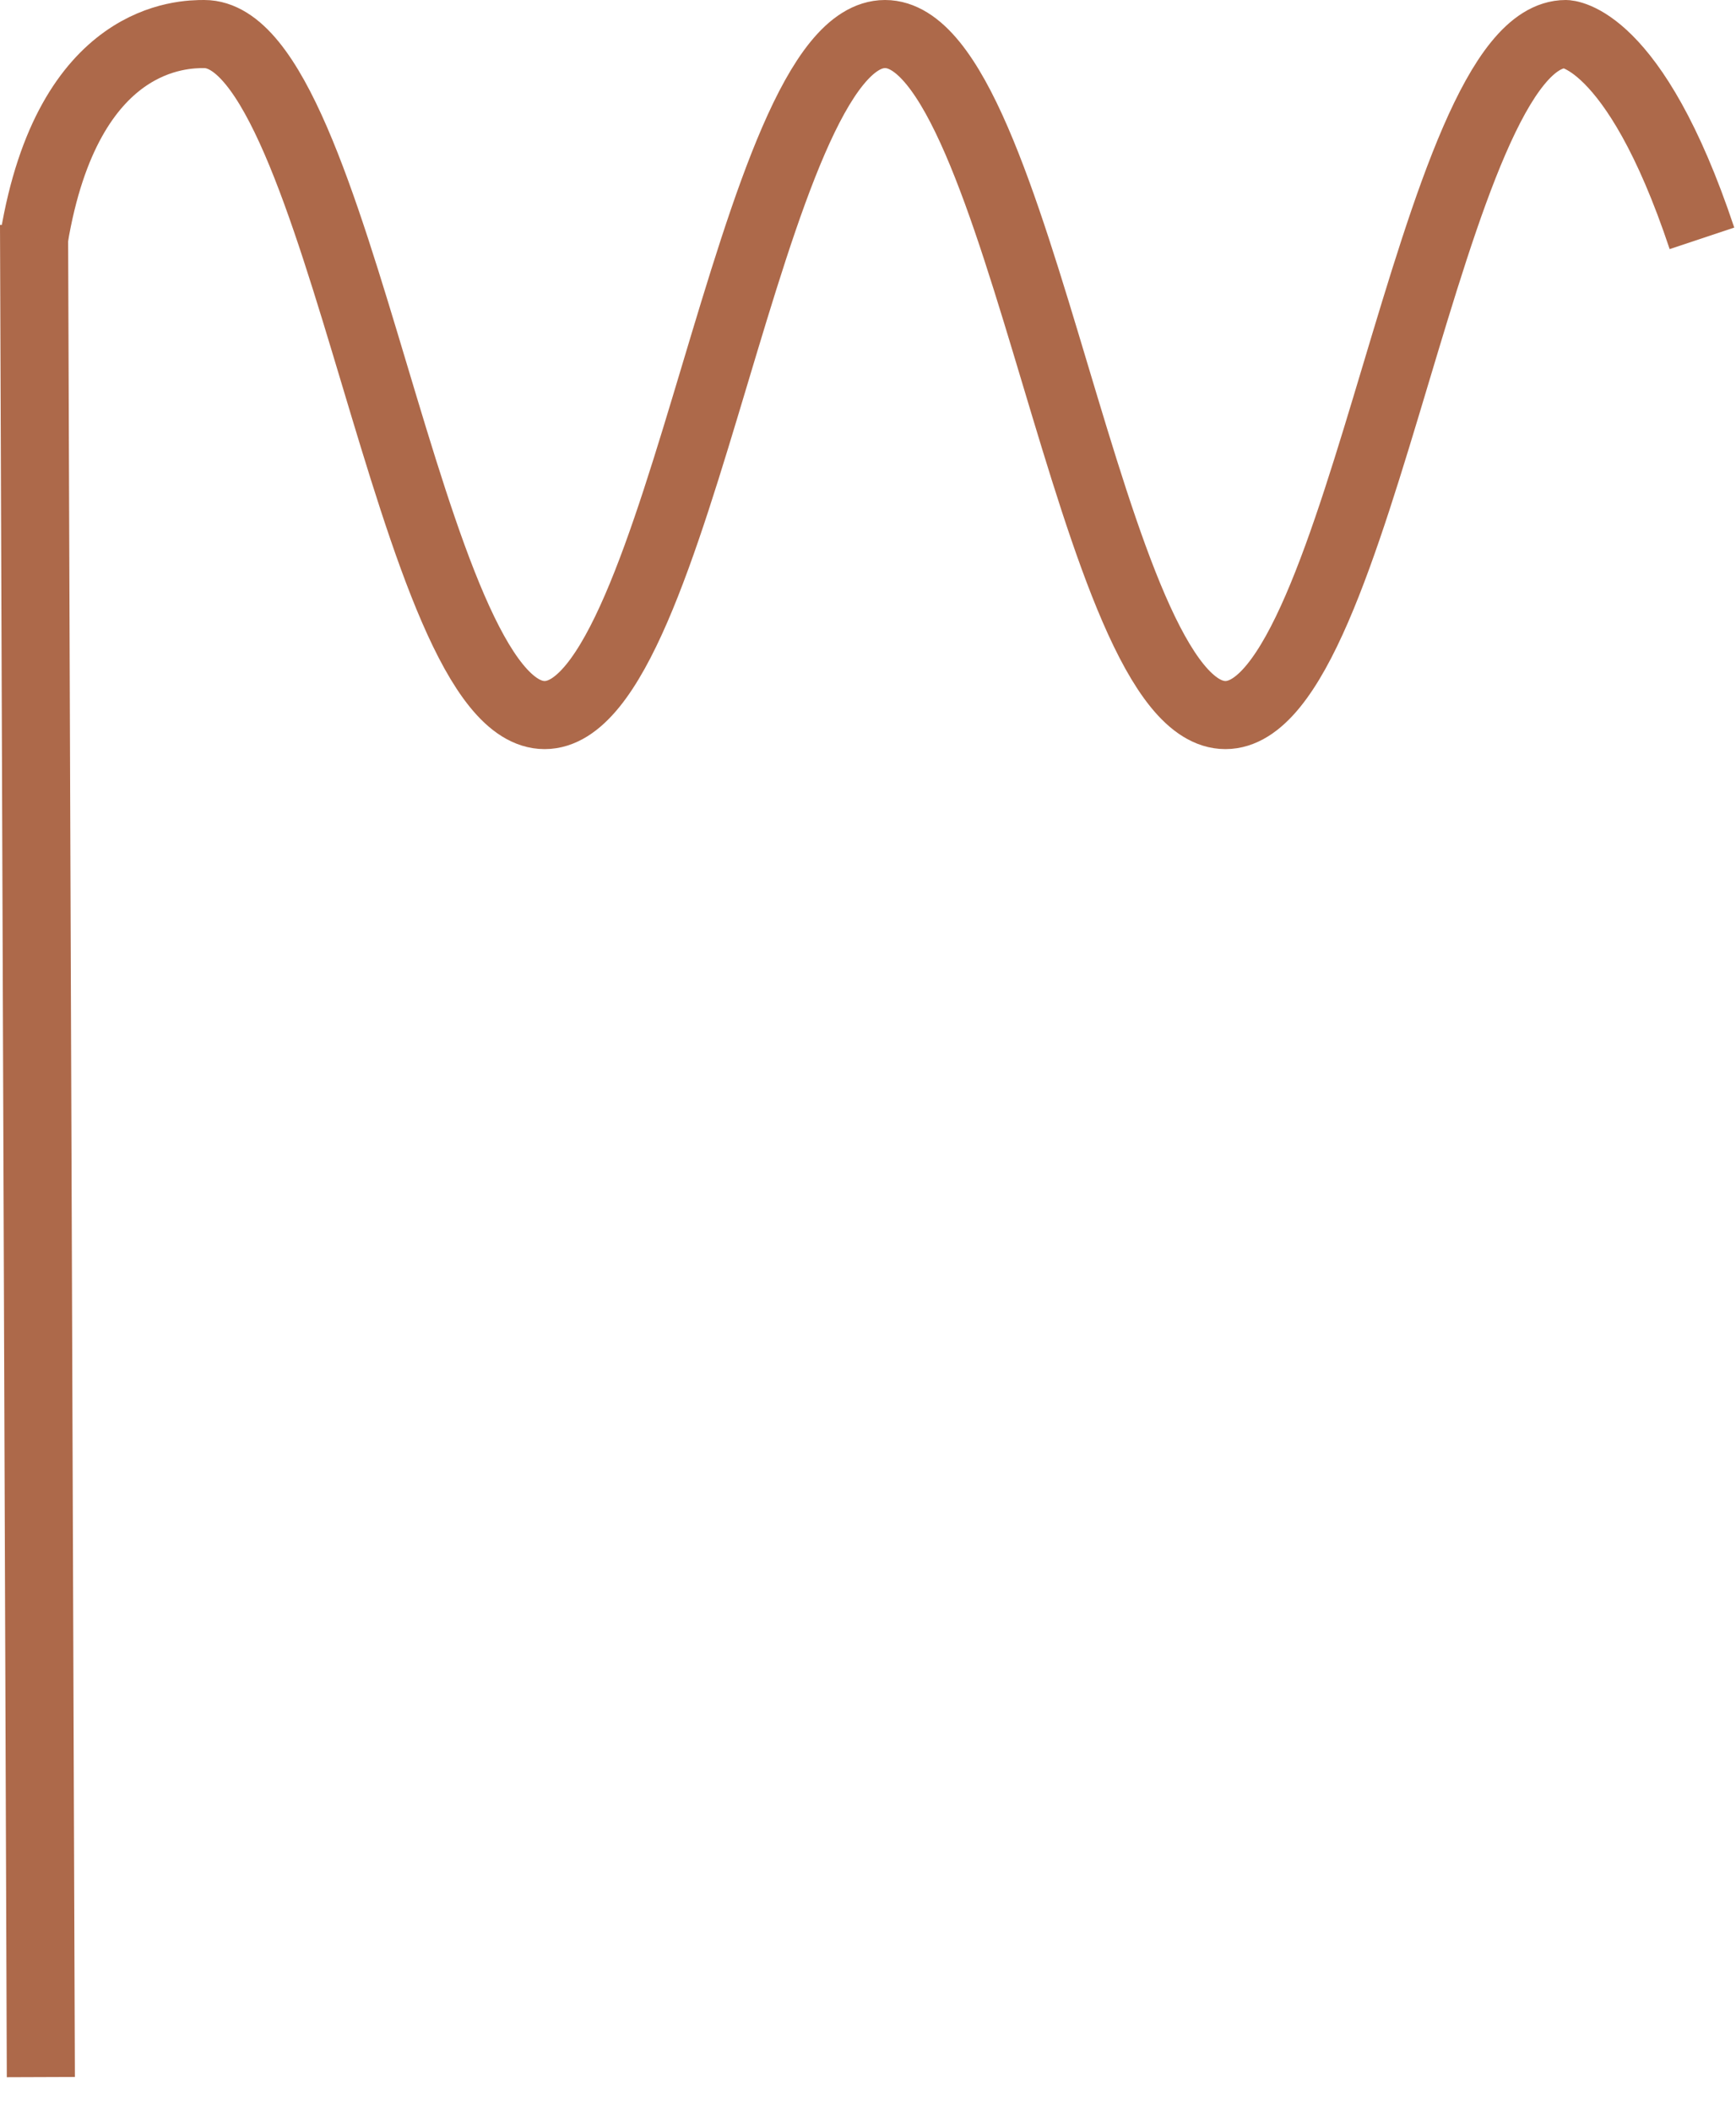 <?xml version="1.0" encoding="UTF-8" standalone="no"?>
<!-- SVG content generated using Symbology Configuration Management System (SCMS) -->

<!-- Systematic Software Engineering Ltd. - www.systematic.co.uk - do not remove  -->

<svg
    xmlns:dc="http://purl.org/dc/elements/1.1/"
    xmlns:cc="http://creativecommons.org/ns#"
    xmlns:rdf="http://www.w3.org/1999/02/22-rdf-syntax-ns#"
    xmlns:svg="http://www.w3.org/2000/svg"
    xmlns="http://www.w3.org/2000/svg"
    xmlns:sodipodi="http://sodipodi.sourceforge.net/DTD/sodipodi-0.dtd"
    xmlns:inkscape="http://www.inkscape.org/namespaces/inkscape"
    id="WAS-WSFU--P----"
    width="255"
    height="310"
    viewBox="0 0 255 310"
    version="1.1"
    inkscape:version="0.48.2 r9819"
    sodipodi:docname="was-wsfu--p----.svg">
    <defs
        id="defs12"/>
    <sodipodi:namedview
        pagecolor="#ffffff"
        bordercolor="#666666"
        borderopacity="1"
        objecttolerance="10"
        gridtolerance="10"
        guidetolerance="10"
        inkscape:pageopacity="0"
        inkscape:pageshadow="2"
        inkscape:window-width="640"
        inkscape:window-height="480"
        id="namedview10"
        showgrid="false"
        inkscape:zoom="0.59"
        inkscape:cx="155"
        inkscape:cy="155"
        inkscape:window-x="0"
        inkscape:window-y="0"
        inkscape:window-maximized="0"
        inkscape:current-layer="WAS-WSFU--P----"/>
    <g
        id="g3"
        transform="translate(-45,-45)">
        <svg
            viewBox="0 0 400 400"
            id="_0.WAS-WSFU--P----"
            width="400"
            height="400"
            version="1.1"
            inkscape:version="0.48.2 r9819">
            <line
                x1="50"
                y1="78"
                x2="51"
                y2="350"
                style="stroke:#ad694a;stroke-width:10"
                id="line6"/>
            <path
                d="m 50,80 c 5,-30 22,-30 25,-30 20,0 30,100 50,100 20,0 30,-100 50,-100 20,0 30,100 50,100 20,0 30,-100 50,-100 0,0 10,0 20,30"
                style="fill:none;stroke:#ad694a;stroke-width:10"
                id="path8"
                inkscape:connector-curvature="0"/>
        </svg>
    </g>
</svg>
